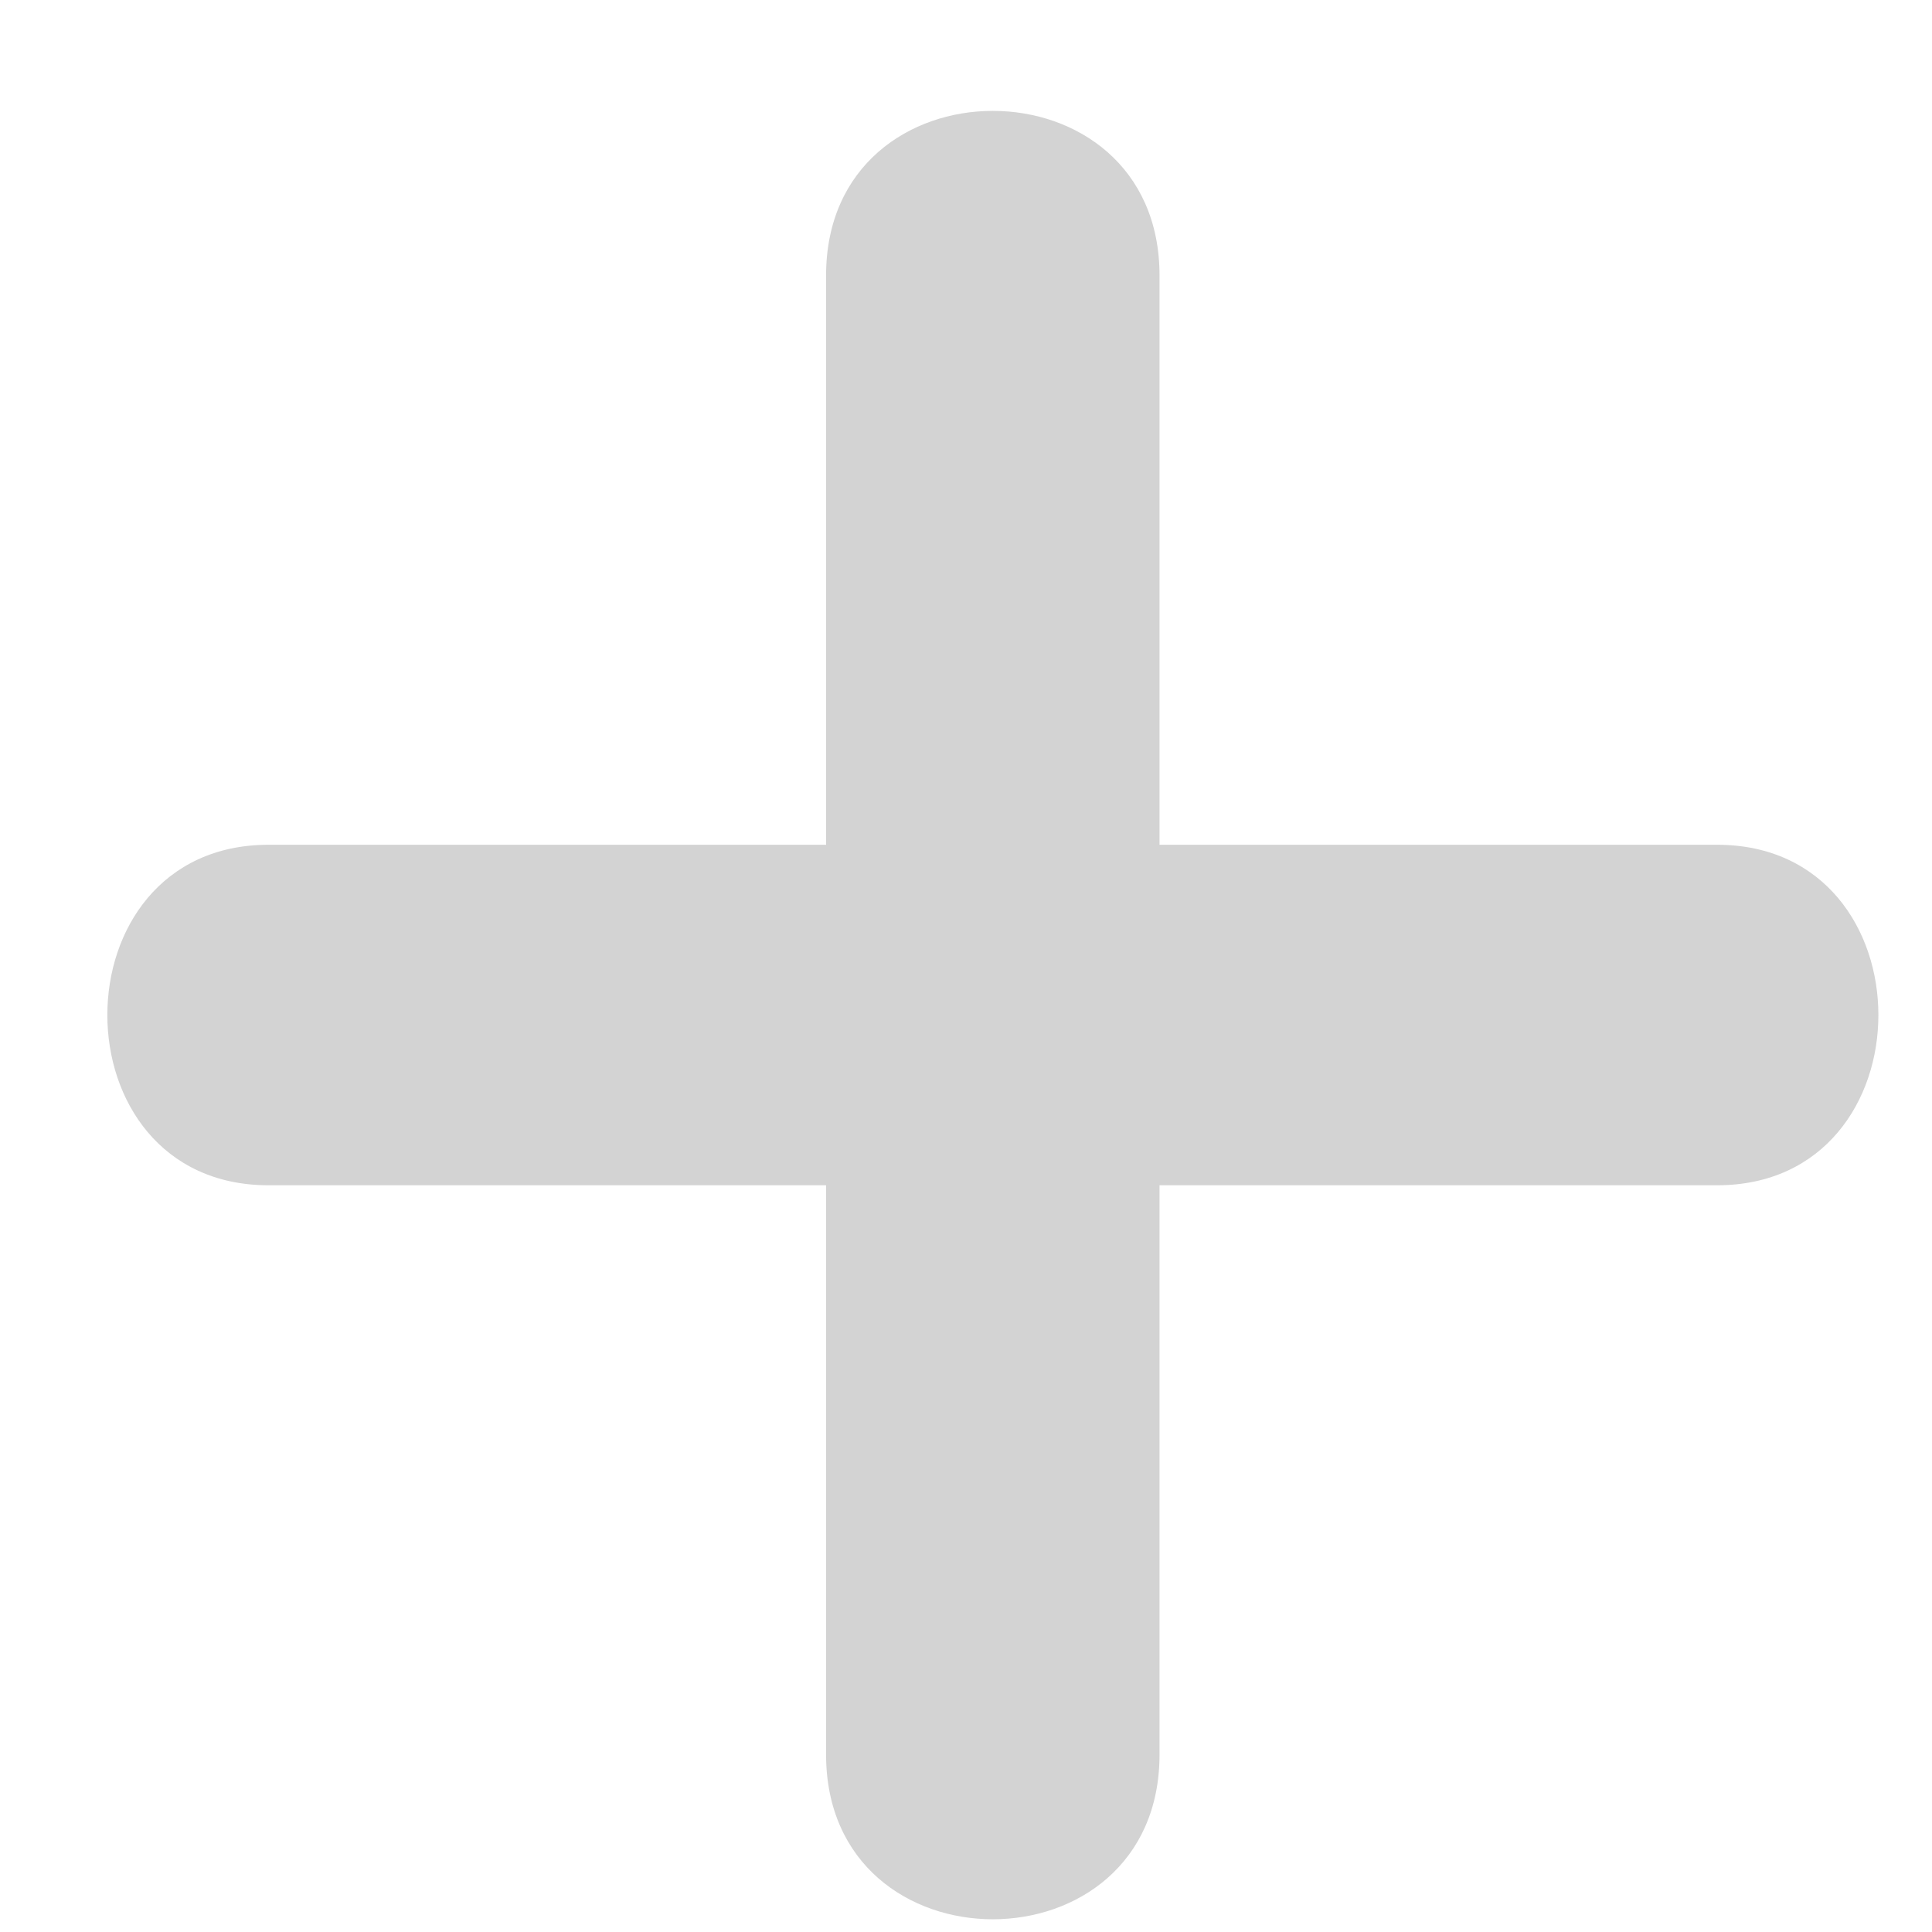 <svg width="12" height="12" viewBox="0 0 12 12" fill="none" xmlns="http://www.w3.org/2000/svg">
<path d="M10.665 5.247H7.202V1.711C7.202 0.348 5.131 0.348 5.131 1.711V5.247H1.668C0.333 5.247 0.333 7.362 1.668 7.362H5.131V10.898C5.131 12.262 7.202 12.262 7.202 10.898V7.362H10.665C12.001 7.362 12.001 5.247 10.665 5.247Z" fill="#D3D3D3"/>
</svg>
